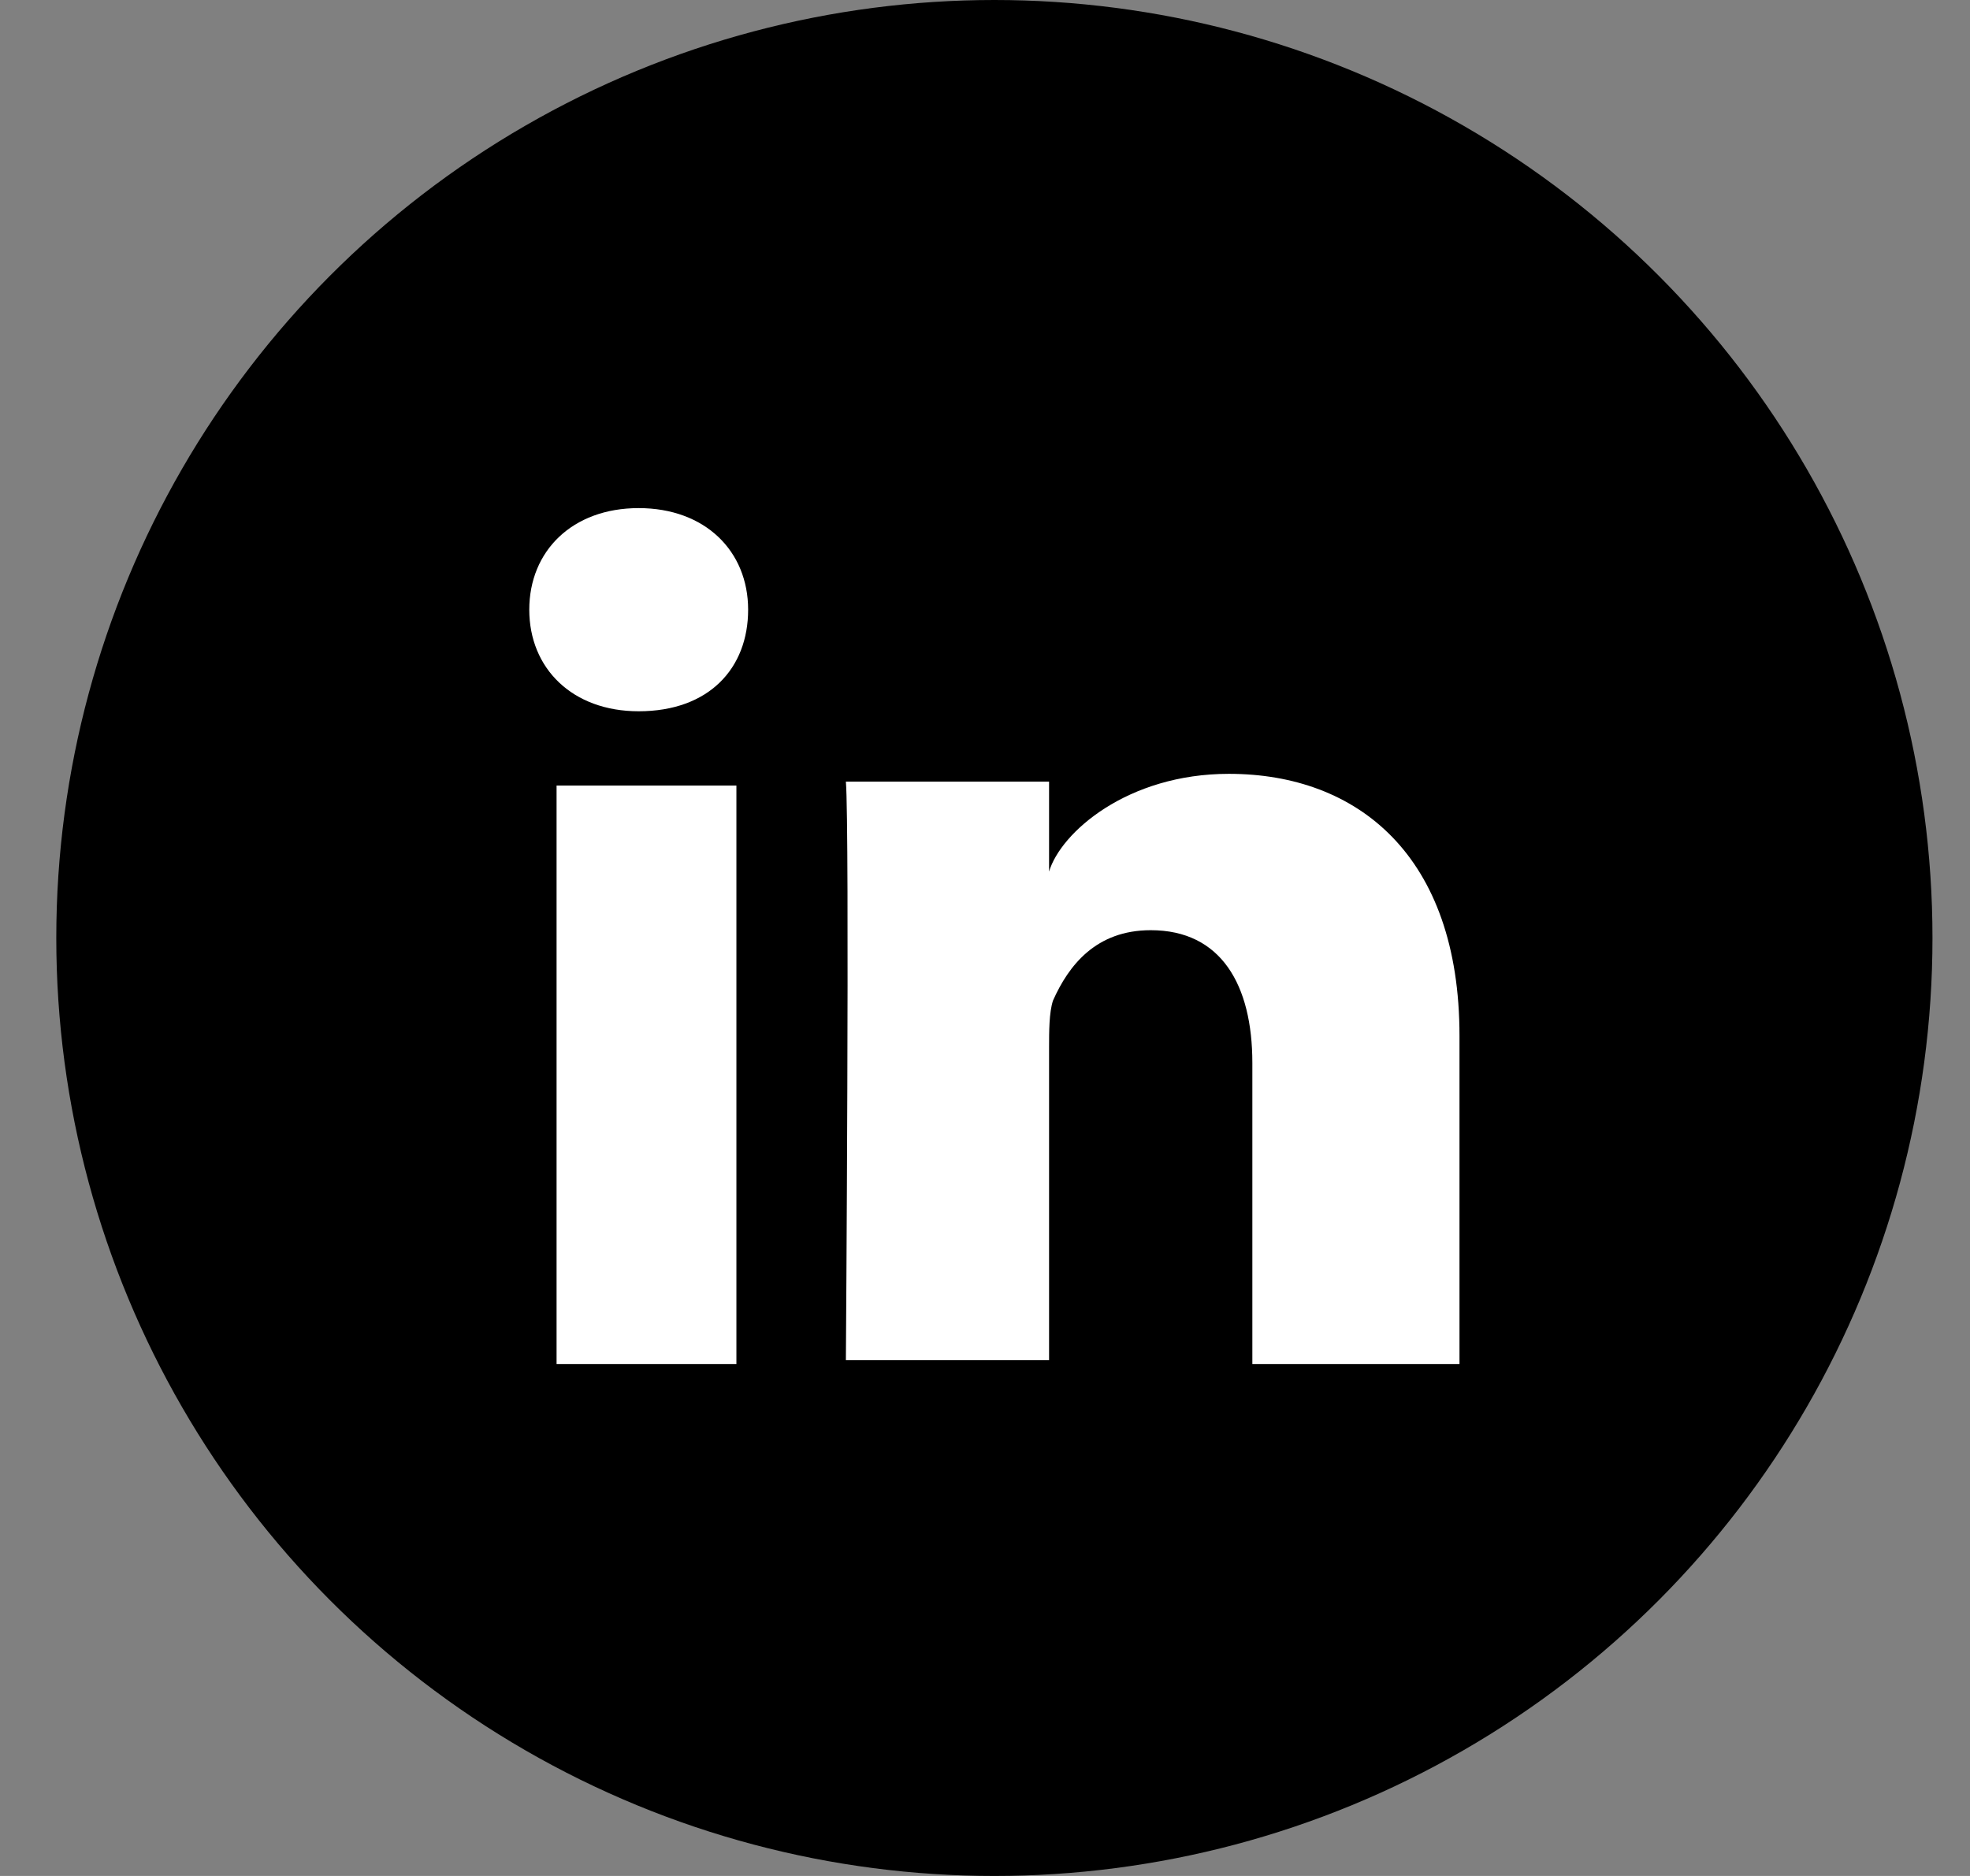 <?xml version="1.0" encoding="UTF-8"?>
<svg width="21px" height="20px" viewBox="0 0 21 20" version="1.1" xmlns="http://www.w3.org/2000/svg" xmlns:xlink="http://www.w3.org/1999/xlink">
    <rect x="0" y="0" width="21" height="20" fill="#808080" stroke="none"/>
    <!-- Generator: Sketch 40.1 (33804) - http://www.bohemiancoding.com/sketch -->
    <title>linkedin</title>
    <desc>Created with Sketch.</desc>
    <defs></defs>
    <g id="webite-white" stroke="none" stroke-width="1" fill="none" fill-rule="evenodd">
        <g id="contactus" transform="translate(-448, -483)">
            <g id="linkedin" transform="translate(448.6, 483)">
                <g id="Layer_1">
                    <circle id="Oval" fill="#000000" cx="10" cy="10" r="10"></circle>
                    <path d="M7.25,14.542 L5.333,14.542 L5.333,8.375 L7.25,8.375 L7.25,14.542 L7.25,14.542 Z M6.208,7.583 L6.208,7.583 C5.5,7.583 5.042,7.125 5.042,6.5 C5.042,5.875 5.5,5.417 6.208,5.417 C6.917,5.417 7.375,5.875 7.375,6.5 C7.375,7.125 6.958,7.583 6.208,7.583 L6.208,7.583 Z M14.958,14.542 L12.75,14.542 L12.75,11.333 C12.75,10.5 12.417,9.917 11.667,9.917 C11.083,9.917 10.792,10.292 10.625,10.667 C10.583,10.792 10.583,11 10.583,11.167 L10.583,14.5 L8.417,14.5 C8.417,14.5 8.458,8.833 8.417,8.333 L10.583,8.333 L10.583,9.292 C10.708,8.875 11.417,8.25 12.5,8.25 C13.875,8.25 14.958,9.125 14.958,11.042 L14.958,14.542 L14.958,14.542 Z" id="Shape" fill="#FFFFFF"></path>
                </g>
            </g>
        </g>
    </g>
</svg>
